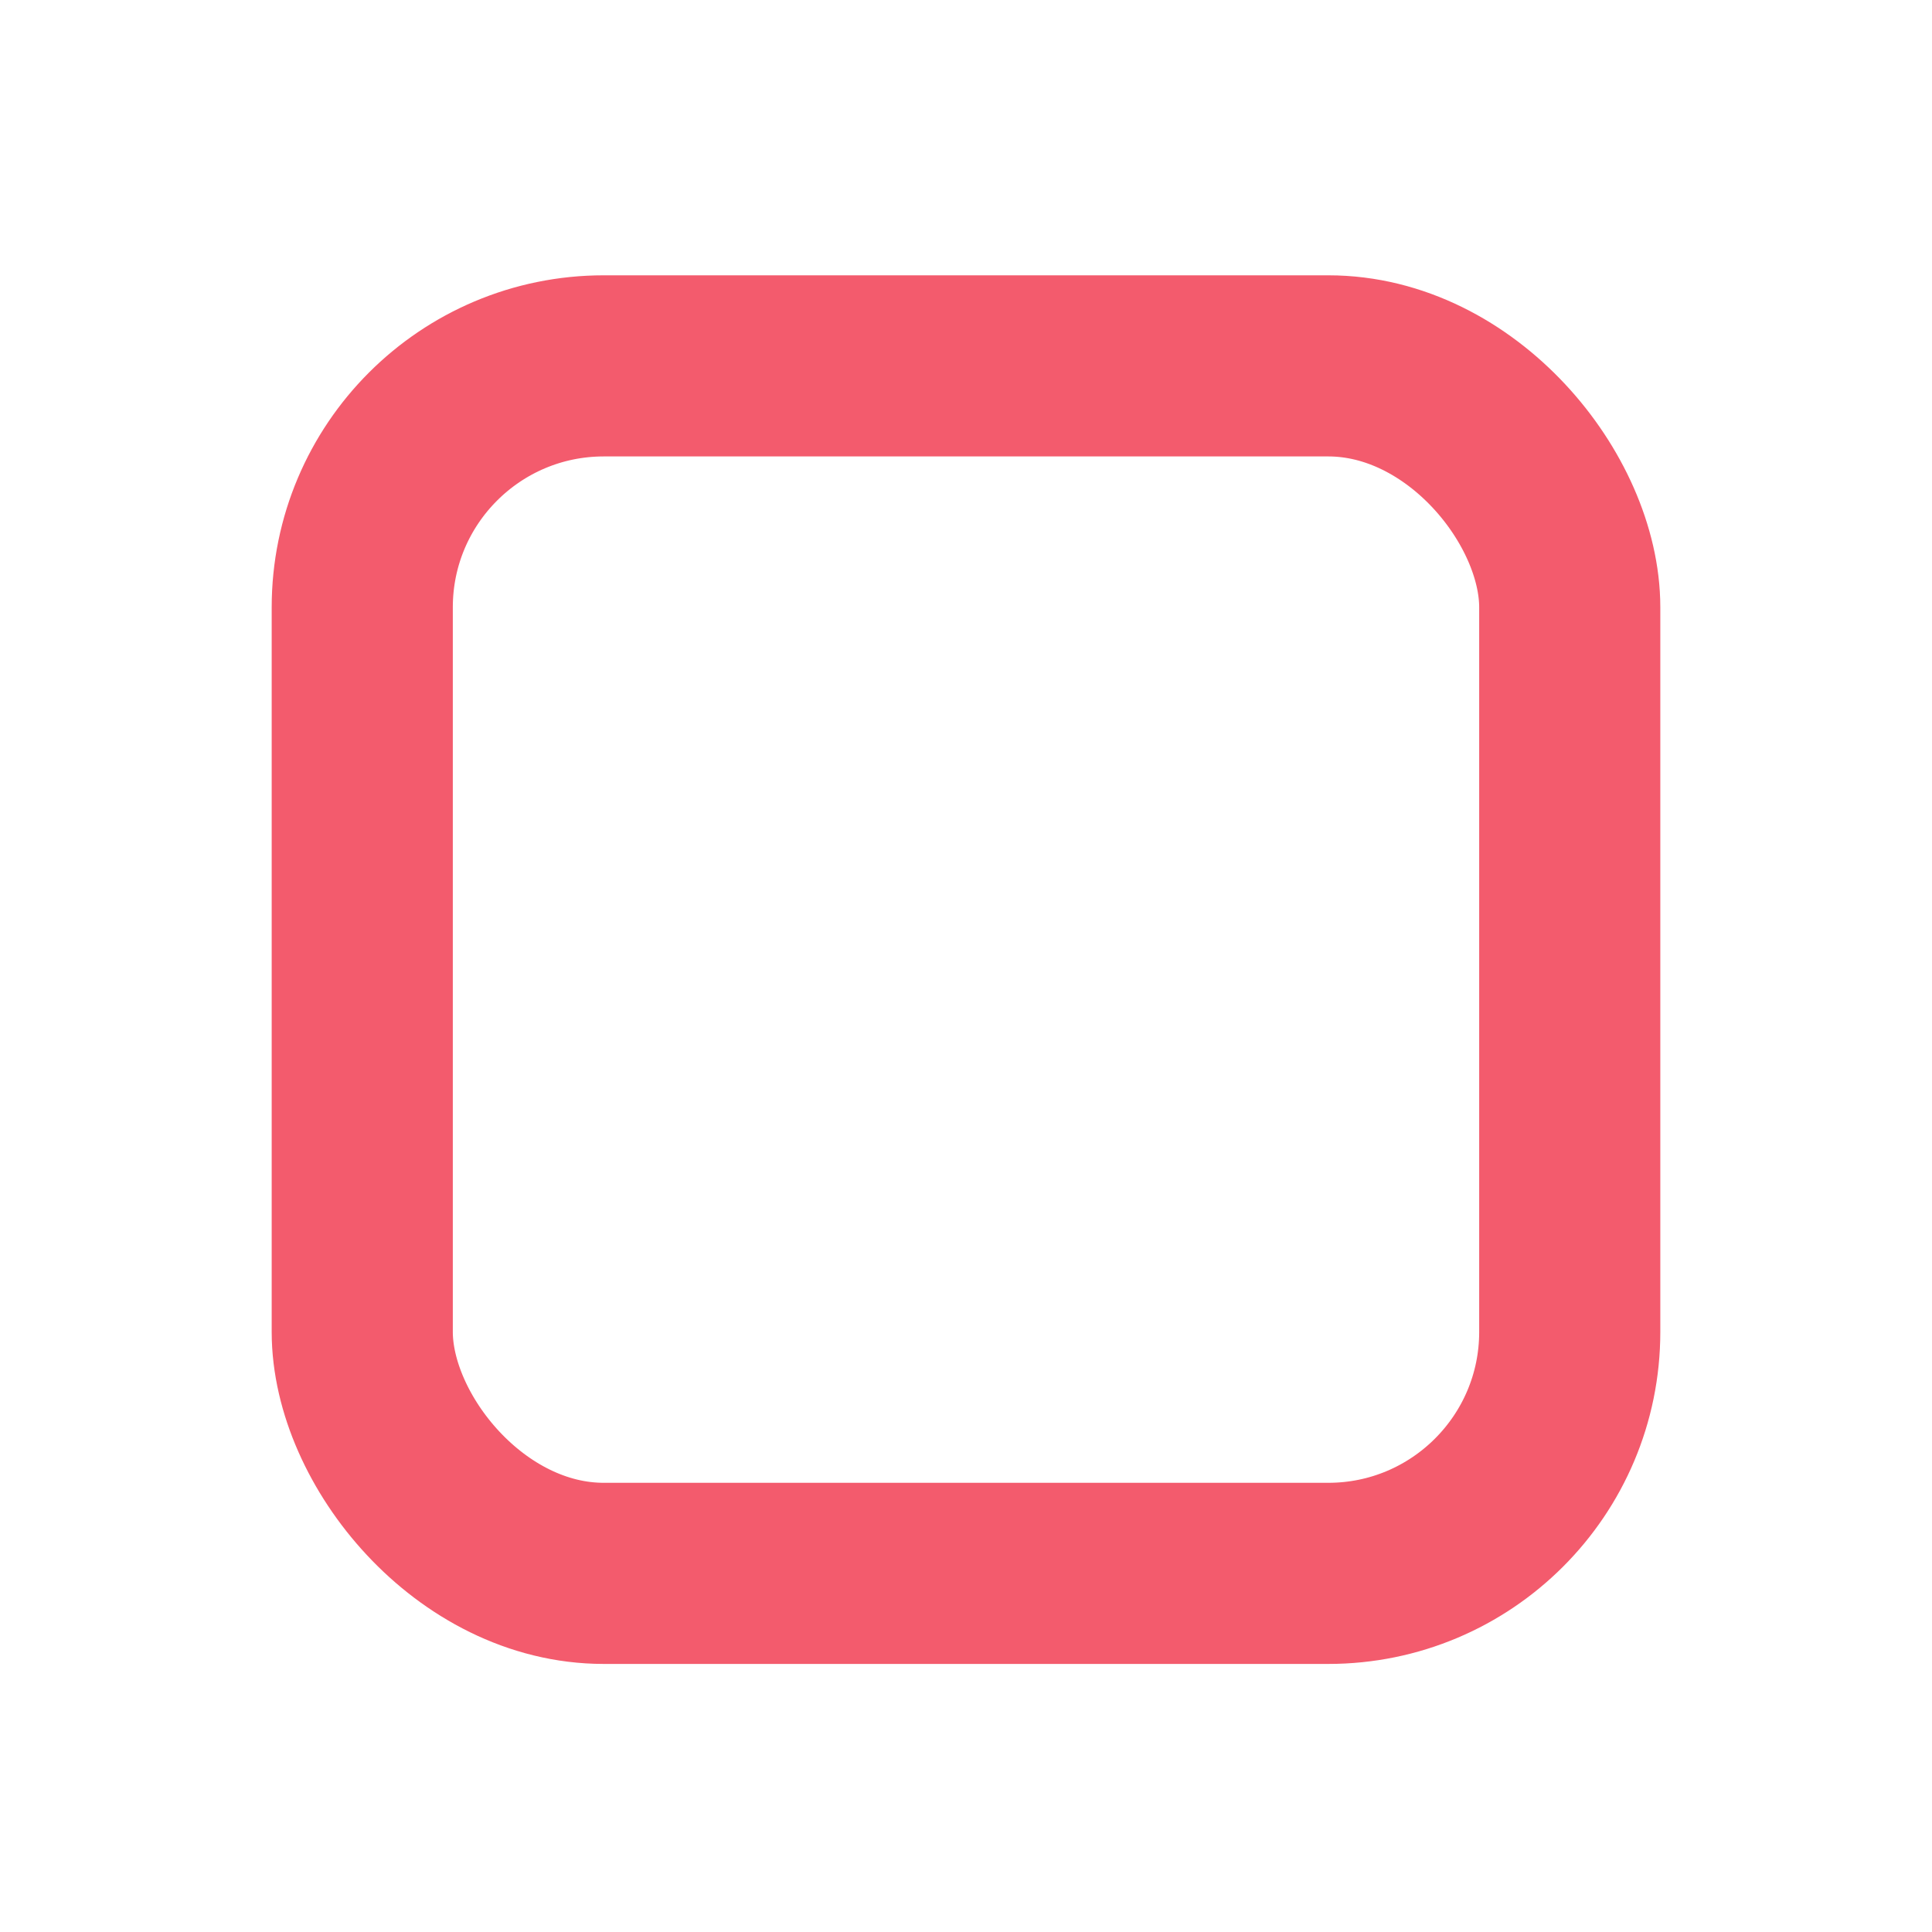 <svg id="Layer_1" data-name="Layer 1" xmlns="http://www.w3.org/2000/svg" viewBox="0 0 16 16"><defs><style>.cls-1{fill:none;stroke:#f35b6d;stroke-miterlimit:10;stroke-width:1.5px;}</style></defs><title>application-undone-task-list-item</title><rect class="cls-1" x="3" y="3.03" width="10" height="10" rx="2"/></svg>